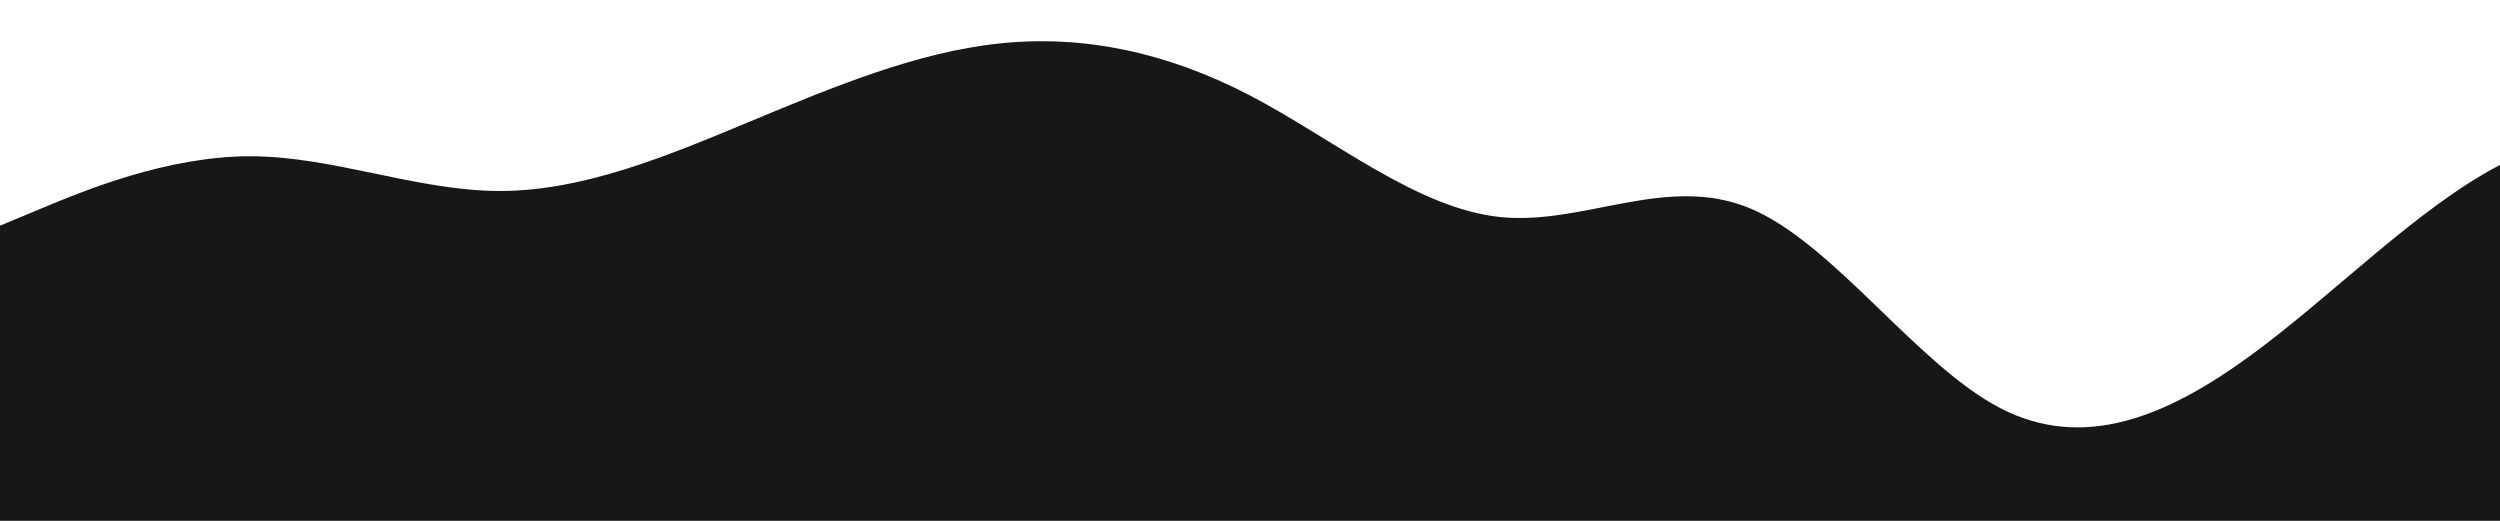 <svg id="wave" style="transform:rotate(180deg); transition: 0.3s" viewBox="0 0 1440 300" version="1.1" xmlns="http://www.w3.org/2000/svg"><defs><linearGradient id="sw-gradient-0" x1="0" x2="0" y1="1" y2="0"><stop stop-color="#171717" offset="0%"></stop><stop stop-color="#171717" offset="100%"></stop></linearGradient></defs><path style="transform:translate(0, 10px); opacity:1" fill="url(#sw-gradient-0)" d="M0,120L24,110C48,100,96,80,144,80C192,80,240,100,288,100C336,100,384,80,432,60C480,40,528,20,576,15C624,10,672,20,720,45C768,70,816,110,864,115C912,120,960,90,1008,110C1056,130,1104,200,1152,225C1200,250,1248,230,1296,195C1344,160,1392,110,1440,85C1488,60,1536,60,1584,70C1632,80,1680,100,1728,95C1776,90,1824,60,1872,75C1920,90,1968,150,2016,145C2064,140,2112,70,2160,75C2208,80,2256,160,2304,165C2352,170,2400,100,2448,75C2496,50,2544,70,2592,110C2640,150,2688,210,2736,230C2784,250,2832,230,2880,225C2928,220,2976,230,3024,215C3072,200,3120,160,3168,125C3216,90,3264,60,3312,45C3360,30,3408,30,3432,30L3456,30L3456,300L3432,300C3408,300,3360,300,3312,300C3264,300,3216,300,3168,300C3120,300,3072,300,3024,300C2976,300,2928,300,2880,300C2832,300,2784,300,2736,300C2688,300,2640,300,2592,300C2544,300,2496,300,2448,300C2400,300,2352,300,2304,300C2256,300,2208,300,2160,300C2112,300,2064,300,2016,300C1968,300,1920,300,1872,300C1824,300,1776,300,1728,300C1680,300,1632,300,1584,300C1536,300,1488,300,1440,300C1392,300,1344,300,1296,300C1248,300,1200,300,1152,300C1104,300,1056,300,1008,300C960,300,912,300,864,300C816,300,768,300,720,300C672,300,624,300,576,300C528,300,480,300,432,300C384,300,336,300,288,300C240,300,192,300,144,300C96,300,48,300,24,300L0,300Z"></path></svg>